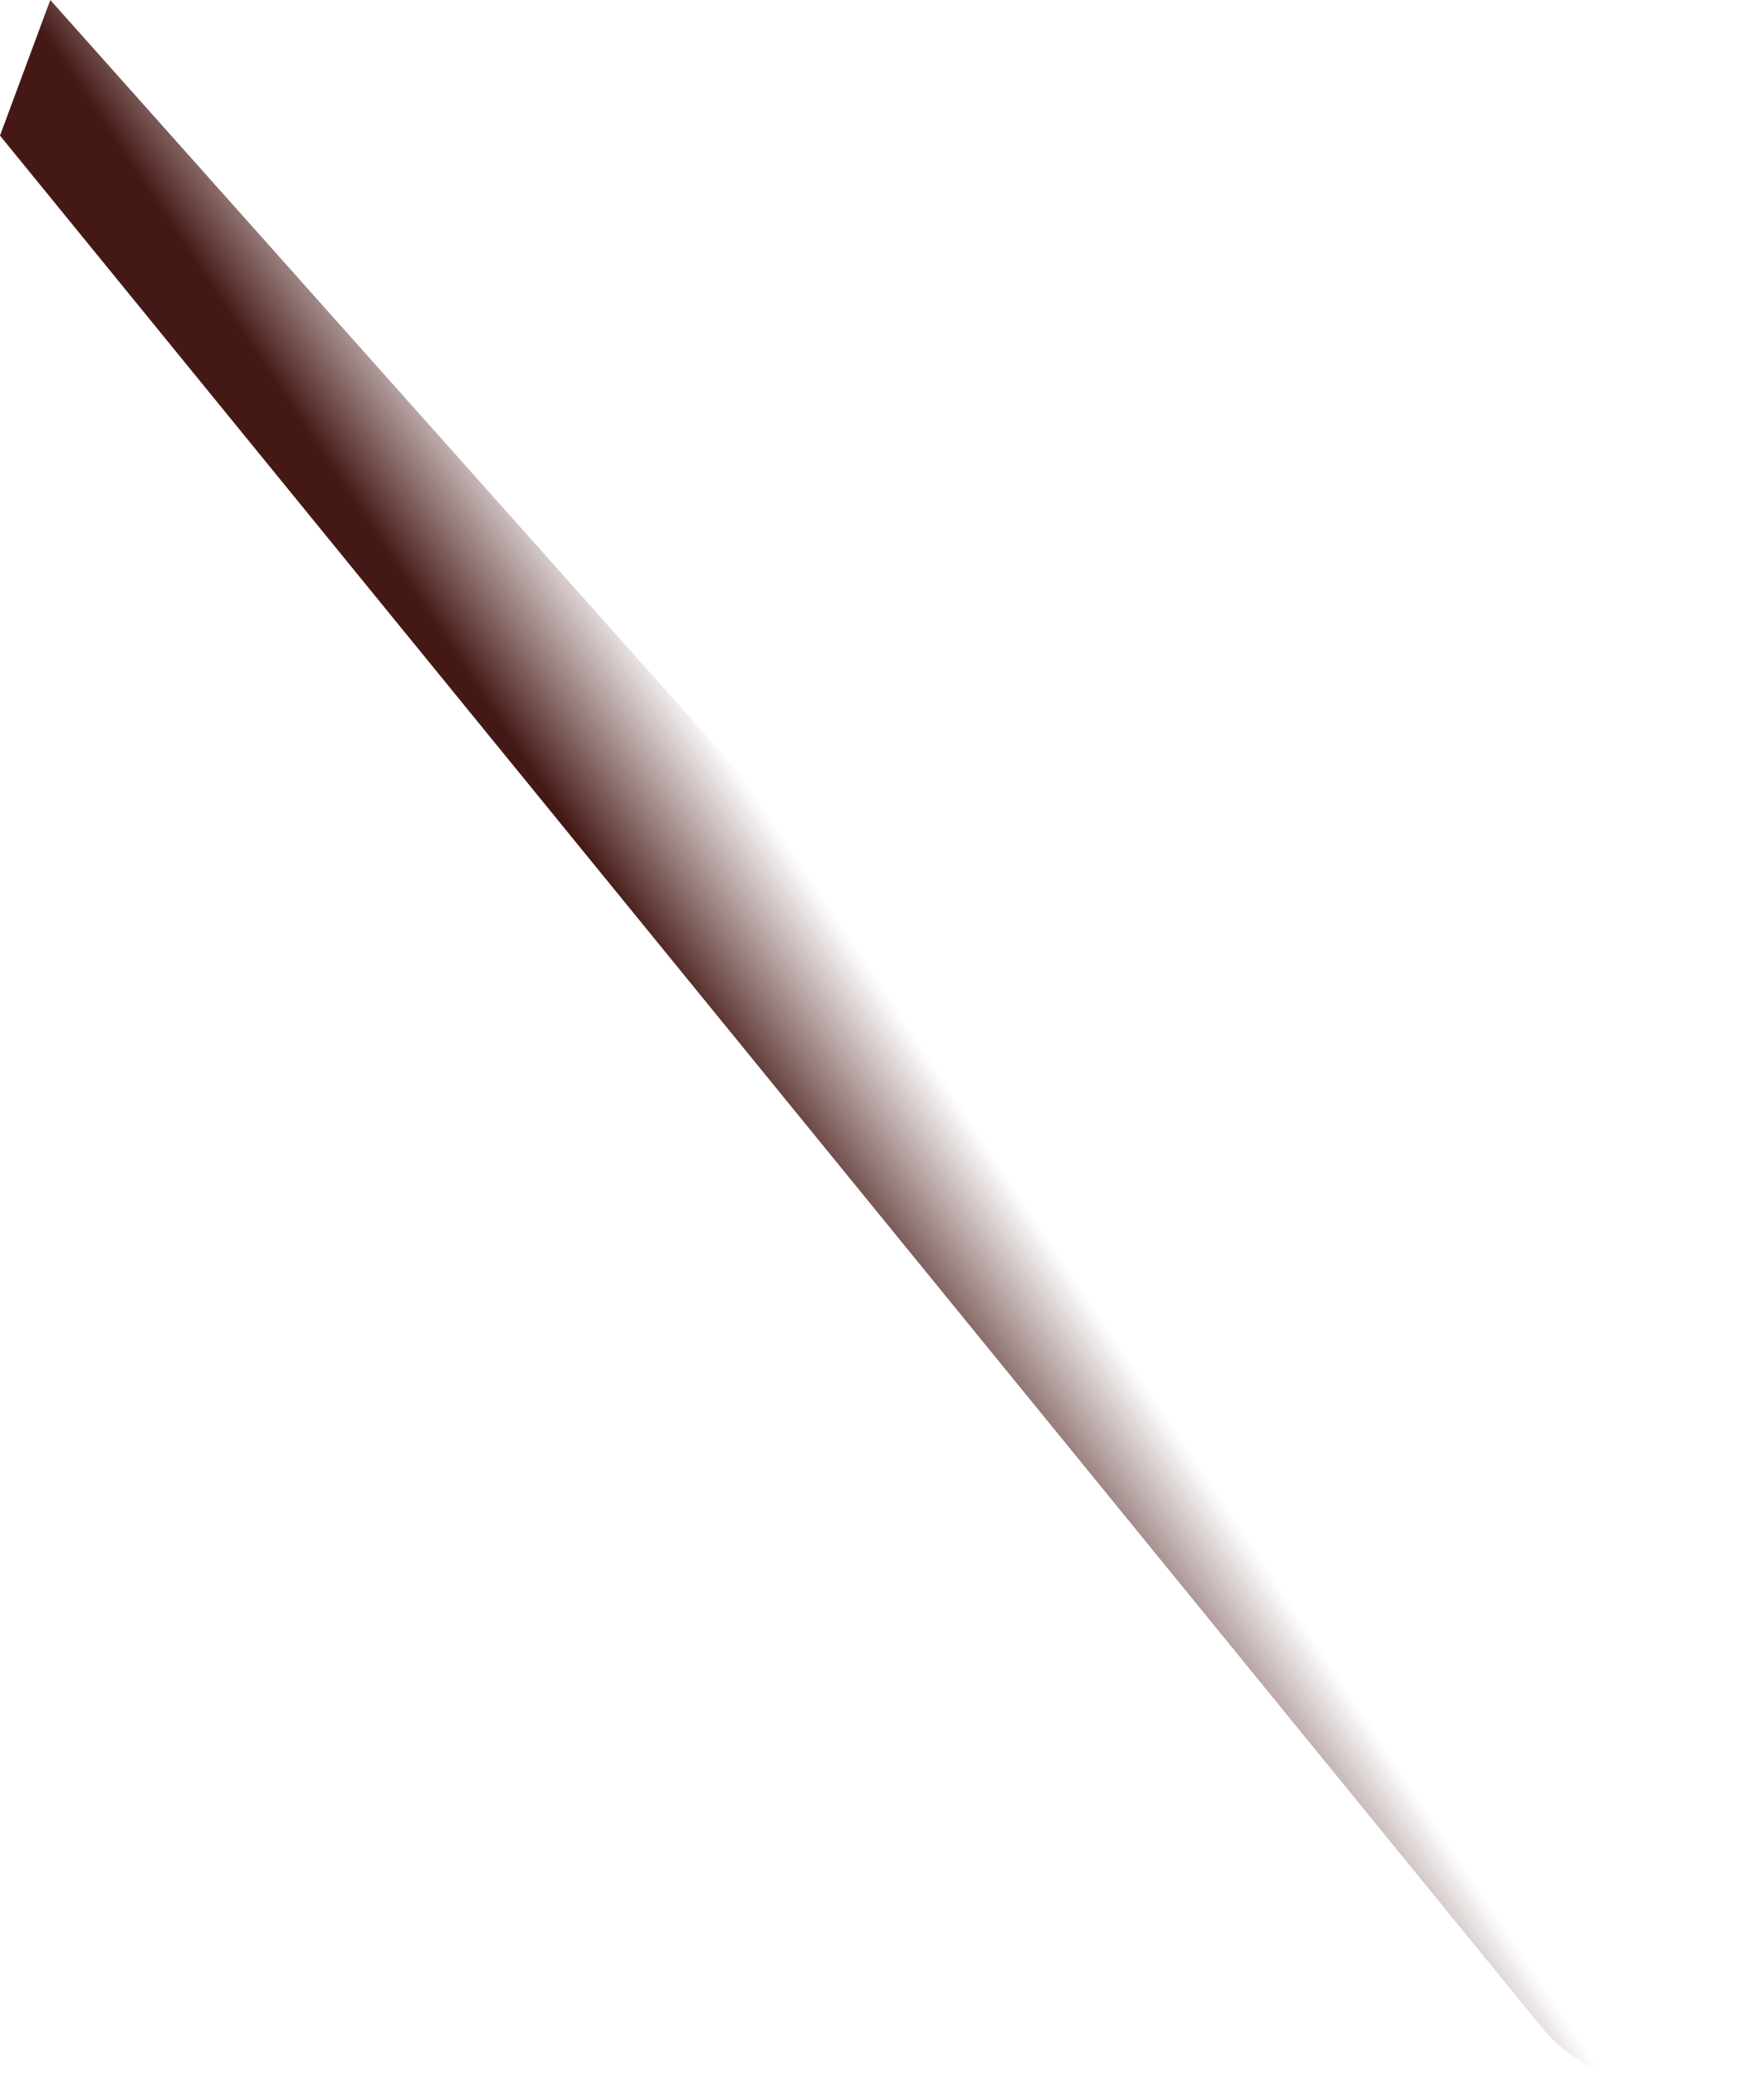 <svg width="51" height="60" viewBox="0 0 51 60" fill="none" xmlns="http://www.w3.org/2000/svg">
<path d="M0 3.921L44.579 58.626C44.579 58.626 46.603 61.346 49.385 59.132C51.914 57.108 49.891 54.326 49.891 54.326L1.454 0L0 3.921Z" fill="url(#paint0_linear_1_3055)"/>
<defs>
<linearGradient id="paint0_linear_1_3055" x1="25.936" y1="29.16" x2="21.728" y2="31.945" gradientUnits="userSpaceOnUse">
<stop stop-color="#552828" stop-opacity="0"/>
<stop offset="1" stop-color="#441814"/>
</linearGradient>
</defs>
</svg>
